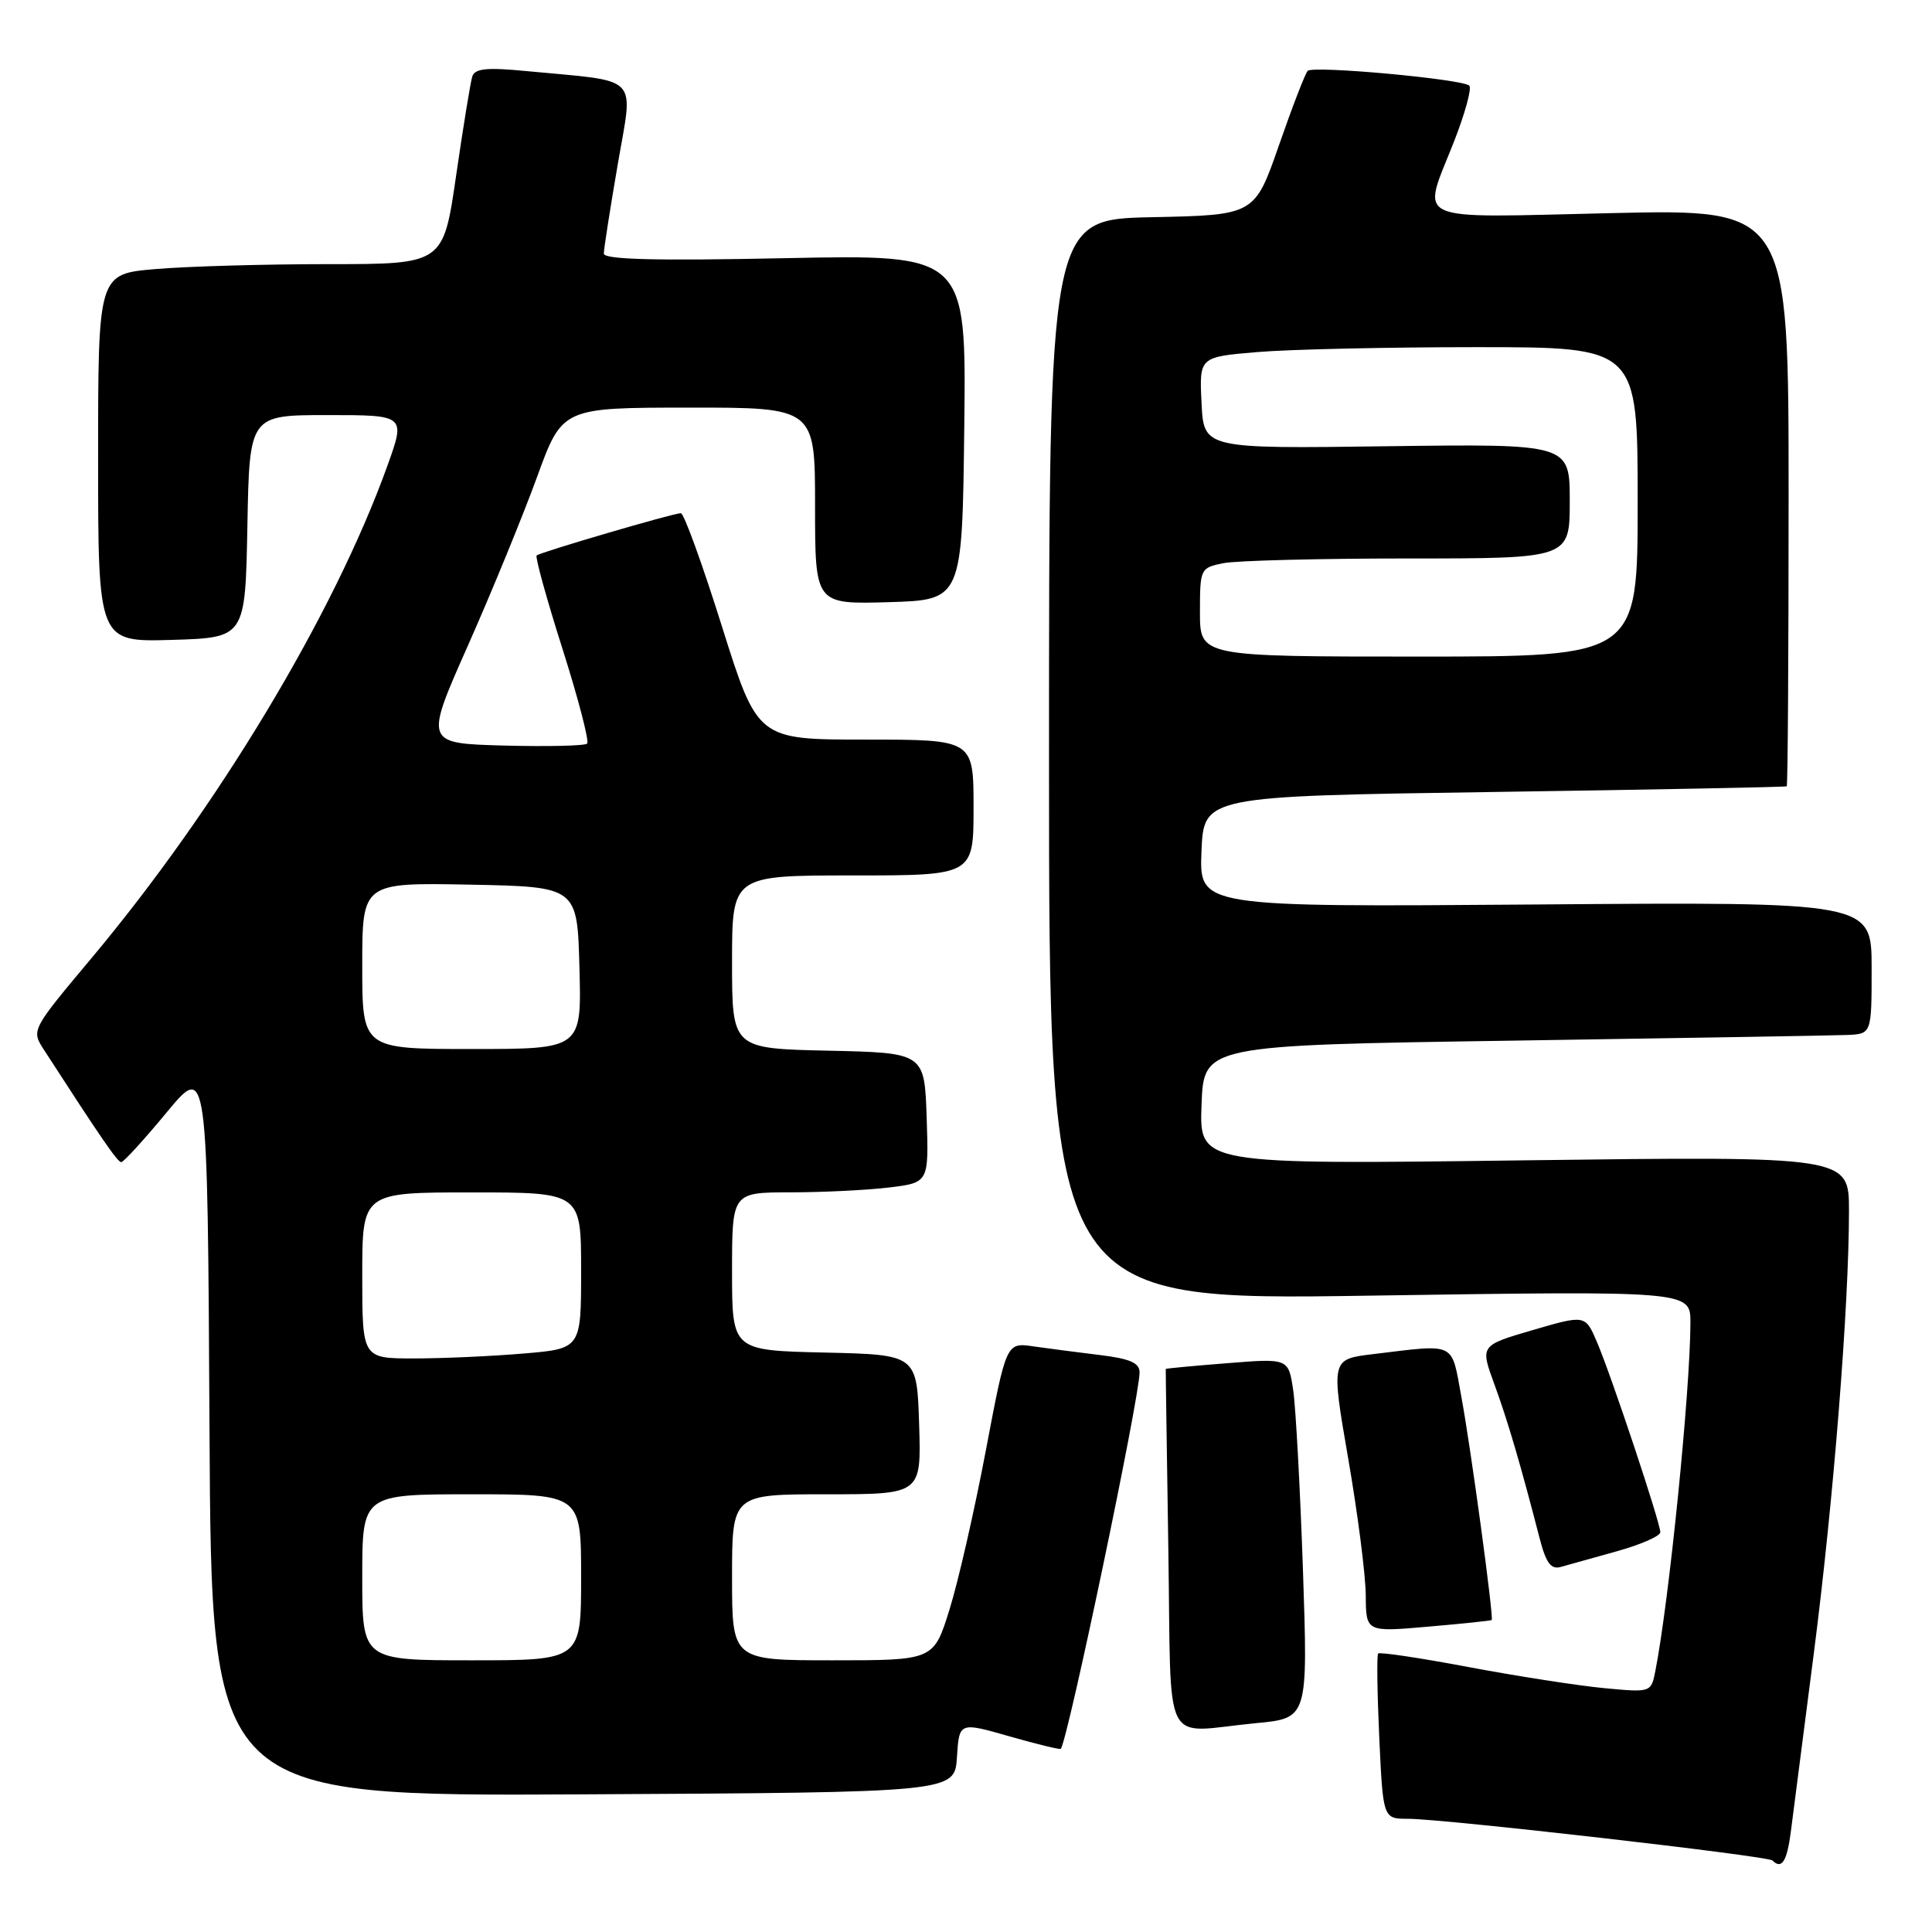 <?xml version="1.0" encoding="UTF-8" standalone="no"?>
<!DOCTYPE svg PUBLIC "-//W3C//DTD SVG 1.1//EN" "http://www.w3.org/Graphics/SVG/1.1/DTD/svg11.dtd" >
<svg xmlns="http://www.w3.org/2000/svg" xmlns:xlink="http://www.w3.org/1999/xlink" version="1.1" viewBox="0 0 256 256">
 <g >
 <path fill="currentColor"
d=" M 237.29 242.75 C 237.59 240.41 238.97 229.72 240.35 219.00 C 242.95 198.81 245.00 173.03 245.00 160.45 C 245.00 153.20 245.00 153.20 201.96 153.75 C 158.91 154.31 158.91 154.31 159.21 146.40 C 159.50 138.50 159.50 138.50 200.50 137.89 C 223.05 137.55 242.96 137.21 244.75 137.14 C 248.00 137.00 248.00 137.00 248.00 128.25 C 248.00 119.50 248.00 119.50 203.45 119.85 C 158.91 120.19 158.91 120.19 159.20 112.85 C 159.50 105.50 159.50 105.50 198.00 104.94 C 219.18 104.63 236.61 104.29 236.75 104.19 C 236.89 104.08 237.00 86.83 237.00 65.85 C 237.00 27.70 237.00 27.70 213.50 28.24 C 186.53 28.85 188.37 29.69 192.66 18.77 C 194.12 15.04 195.04 11.70 194.69 11.35 C 193.81 10.48 174.01 8.66 173.28 9.39 C 172.95 9.71 171.24 14.15 169.47 19.24 C 166.25 28.50 166.25 28.50 152.63 28.78 C 139.00 29.06 139.00 29.06 139.00 100.69 C 139.00 172.33 139.00 172.33 181.50 171.68 C 224.00 171.04 224.00 171.04 223.99 175.27 C 223.97 184.30 221.16 212.16 219.35 221.38 C 218.78 224.27 218.78 224.27 212.59 223.69 C 209.18 223.37 201.12 222.12 194.68 220.91 C 188.24 219.69 182.81 218.88 182.61 219.10 C 182.42 219.32 182.49 224.34 182.76 230.25 C 183.26 241.00 183.26 241.00 186.59 241.00 C 191.20 241.00 234.25 245.92 234.85 246.52 C 236.08 247.75 236.78 246.67 237.29 242.75 Z  M 126.80 232.84 C 127.10 228.17 127.10 228.17 133.74 230.07 C 137.38 231.11 140.46 231.86 140.56 231.73 C 141.49 230.61 151.00 185.16 151.00 181.85 C 151.00 180.59 149.72 180.03 145.75 179.55 C 142.86 179.20 138.89 178.68 136.92 178.40 C 133.34 177.88 133.34 177.88 130.63 192.19 C 129.14 200.06 126.98 209.54 125.82 213.25 C 123.72 220.00 123.72 220.00 110.36 220.00 C 97.00 220.00 97.00 220.00 97.00 209.00 C 97.00 198.00 97.00 198.00 109.54 198.00 C 122.08 198.00 122.08 198.00 121.79 188.75 C 121.50 179.50 121.50 179.50 109.25 179.22 C 97.00 178.94 97.00 178.94 97.00 168.47 C 97.00 158.00 97.00 158.00 104.75 157.99 C 109.01 157.99 114.88 157.70 117.79 157.35 C 123.07 156.71 123.07 156.71 122.79 148.11 C 122.50 139.50 122.50 139.50 109.75 139.22 C 97.00 138.94 97.00 138.94 97.00 127.47 C 97.00 116.00 97.00 116.00 113.00 116.00 C 129.00 116.00 129.00 116.00 129.00 107.00 C 129.00 98.00 129.00 98.00 114.69 98.00 C 100.38 98.00 100.38 98.00 95.66 83.00 C 93.07 74.75 90.62 68.00 90.22 68.00 C 89.23 68.00 71.59 73.17 71.11 73.60 C 70.89 73.79 72.43 79.36 74.53 85.97 C 76.63 92.58 78.10 98.23 77.80 98.53 C 77.51 98.83 72.53 98.94 66.76 98.79 C 56.25 98.50 56.25 98.50 62.02 85.50 C 65.19 78.35 69.29 68.34 71.14 63.26 C 74.50 54.02 74.50 54.02 91.25 54.01 C 108.00 54.00 108.00 54.00 108.00 67.04 C 108.00 80.07 108.00 80.07 117.75 79.79 C 127.50 79.50 127.50 79.50 127.77 56.61 C 128.04 33.72 128.04 33.72 104.02 34.21 C 86.86 34.57 80.00 34.39 80.01 33.60 C 80.01 33.00 80.84 27.69 81.85 21.81 C 83.92 9.70 85.07 10.88 69.76 9.42 C 64.52 8.91 62.93 9.07 62.58 10.13 C 62.34 10.89 61.38 16.79 60.44 23.25 C 58.74 35.00 58.74 35.00 43.52 35.00 C 35.15 35.00 24.86 35.29 20.65 35.65 C 13.00 36.29 13.00 36.29 13.00 60.68 C 13.00 85.07 13.00 85.07 22.75 84.79 C 32.50 84.50 32.50 84.50 32.78 69.75 C 33.05 55.00 33.05 55.00 43.40 55.00 C 53.75 55.00 53.75 55.00 51.32 61.75 C 44.27 81.35 28.84 107.01 12.09 127.00 C 4.14 136.49 4.14 136.50 5.82 139.10 C 13.40 150.82 15.57 153.98 16.06 153.99 C 16.37 154.00 19.07 151.04 22.06 147.43 C 27.50 140.85 27.50 140.85 27.76 189.43 C 28.02 238.02 28.02 238.02 77.26 237.76 C 126.50 237.50 126.50 237.50 126.80 232.84 Z  M 166.40 228.33 C 173.31 227.68 173.31 227.68 172.65 208.09 C 172.28 197.32 171.70 186.58 171.36 184.24 C 170.73 179.98 170.73 179.98 162.62 180.63 C 158.15 180.98 154.49 181.33 154.47 181.39 C 154.45 181.45 154.61 192.19 154.81 205.25 C 155.24 232.47 153.76 229.53 166.40 228.33 Z  M 197.66 214.66 C 197.95 214.37 194.89 191.81 193.64 185.10 C 192.28 177.70 193.07 178.09 181.93 179.43 C 176.37 180.10 176.37 180.10 178.65 193.30 C 179.91 200.56 180.95 208.70 180.97 211.38 C 181.00 216.26 181.00 216.26 189.25 215.54 C 193.79 215.15 197.57 214.75 197.66 214.66 Z  M 214.25 205.55 C 217.41 204.67 220.00 203.53 220.00 203.03 C 220.00 201.76 213.52 182.31 211.62 177.86 C 210.06 174.21 210.06 174.21 203.10 176.24 C 196.13 178.28 196.13 178.28 198.00 183.39 C 199.78 188.24 201.51 194.15 204.00 203.80 C 204.85 207.10 205.50 207.99 206.80 207.63 C 207.74 207.37 211.09 206.43 214.25 205.55 Z  M 159.00 81.12 C 159.00 75.34 159.05 75.24 162.12 74.62 C 163.84 74.28 174.87 74.00 186.62 74.00 C 208.00 74.00 208.00 74.00 208.00 66.40 C 208.00 58.81 208.00 58.81 183.75 59.13 C 159.50 59.46 159.50 59.46 159.21 53.38 C 158.91 47.30 158.91 47.30 166.61 46.65 C 170.84 46.29 183.91 46.00 195.65 46.00 C 217.00 46.00 217.00 46.00 217.00 66.50 C 217.00 87.00 217.00 87.00 188.00 87.00 C 159.00 87.00 159.00 87.00 159.00 81.12 Z  M 48.00 209.00 C 48.00 198.00 48.00 198.00 62.50 198.00 C 77.00 198.00 77.00 198.00 77.00 209.00 C 77.00 220.00 77.00 220.00 62.50 220.00 C 48.00 220.00 48.00 220.00 48.00 209.00 Z  M 48.00 169.00 C 48.00 158.00 48.00 158.00 62.50 158.00 C 77.00 158.00 77.00 158.00 77.00 168.35 C 77.00 178.71 77.00 178.71 69.35 179.35 C 65.14 179.71 58.62 180.00 54.85 180.00 C 48.00 180.00 48.00 180.00 48.00 169.00 Z  M 48.00 127.97 C 48.00 116.95 48.00 116.95 62.25 117.22 C 76.50 117.50 76.50 117.50 76.78 128.25 C 77.07 139.00 77.07 139.00 62.53 139.00 C 48.00 139.00 48.00 139.00 48.00 127.97 Z "/>
</g>
</svg>